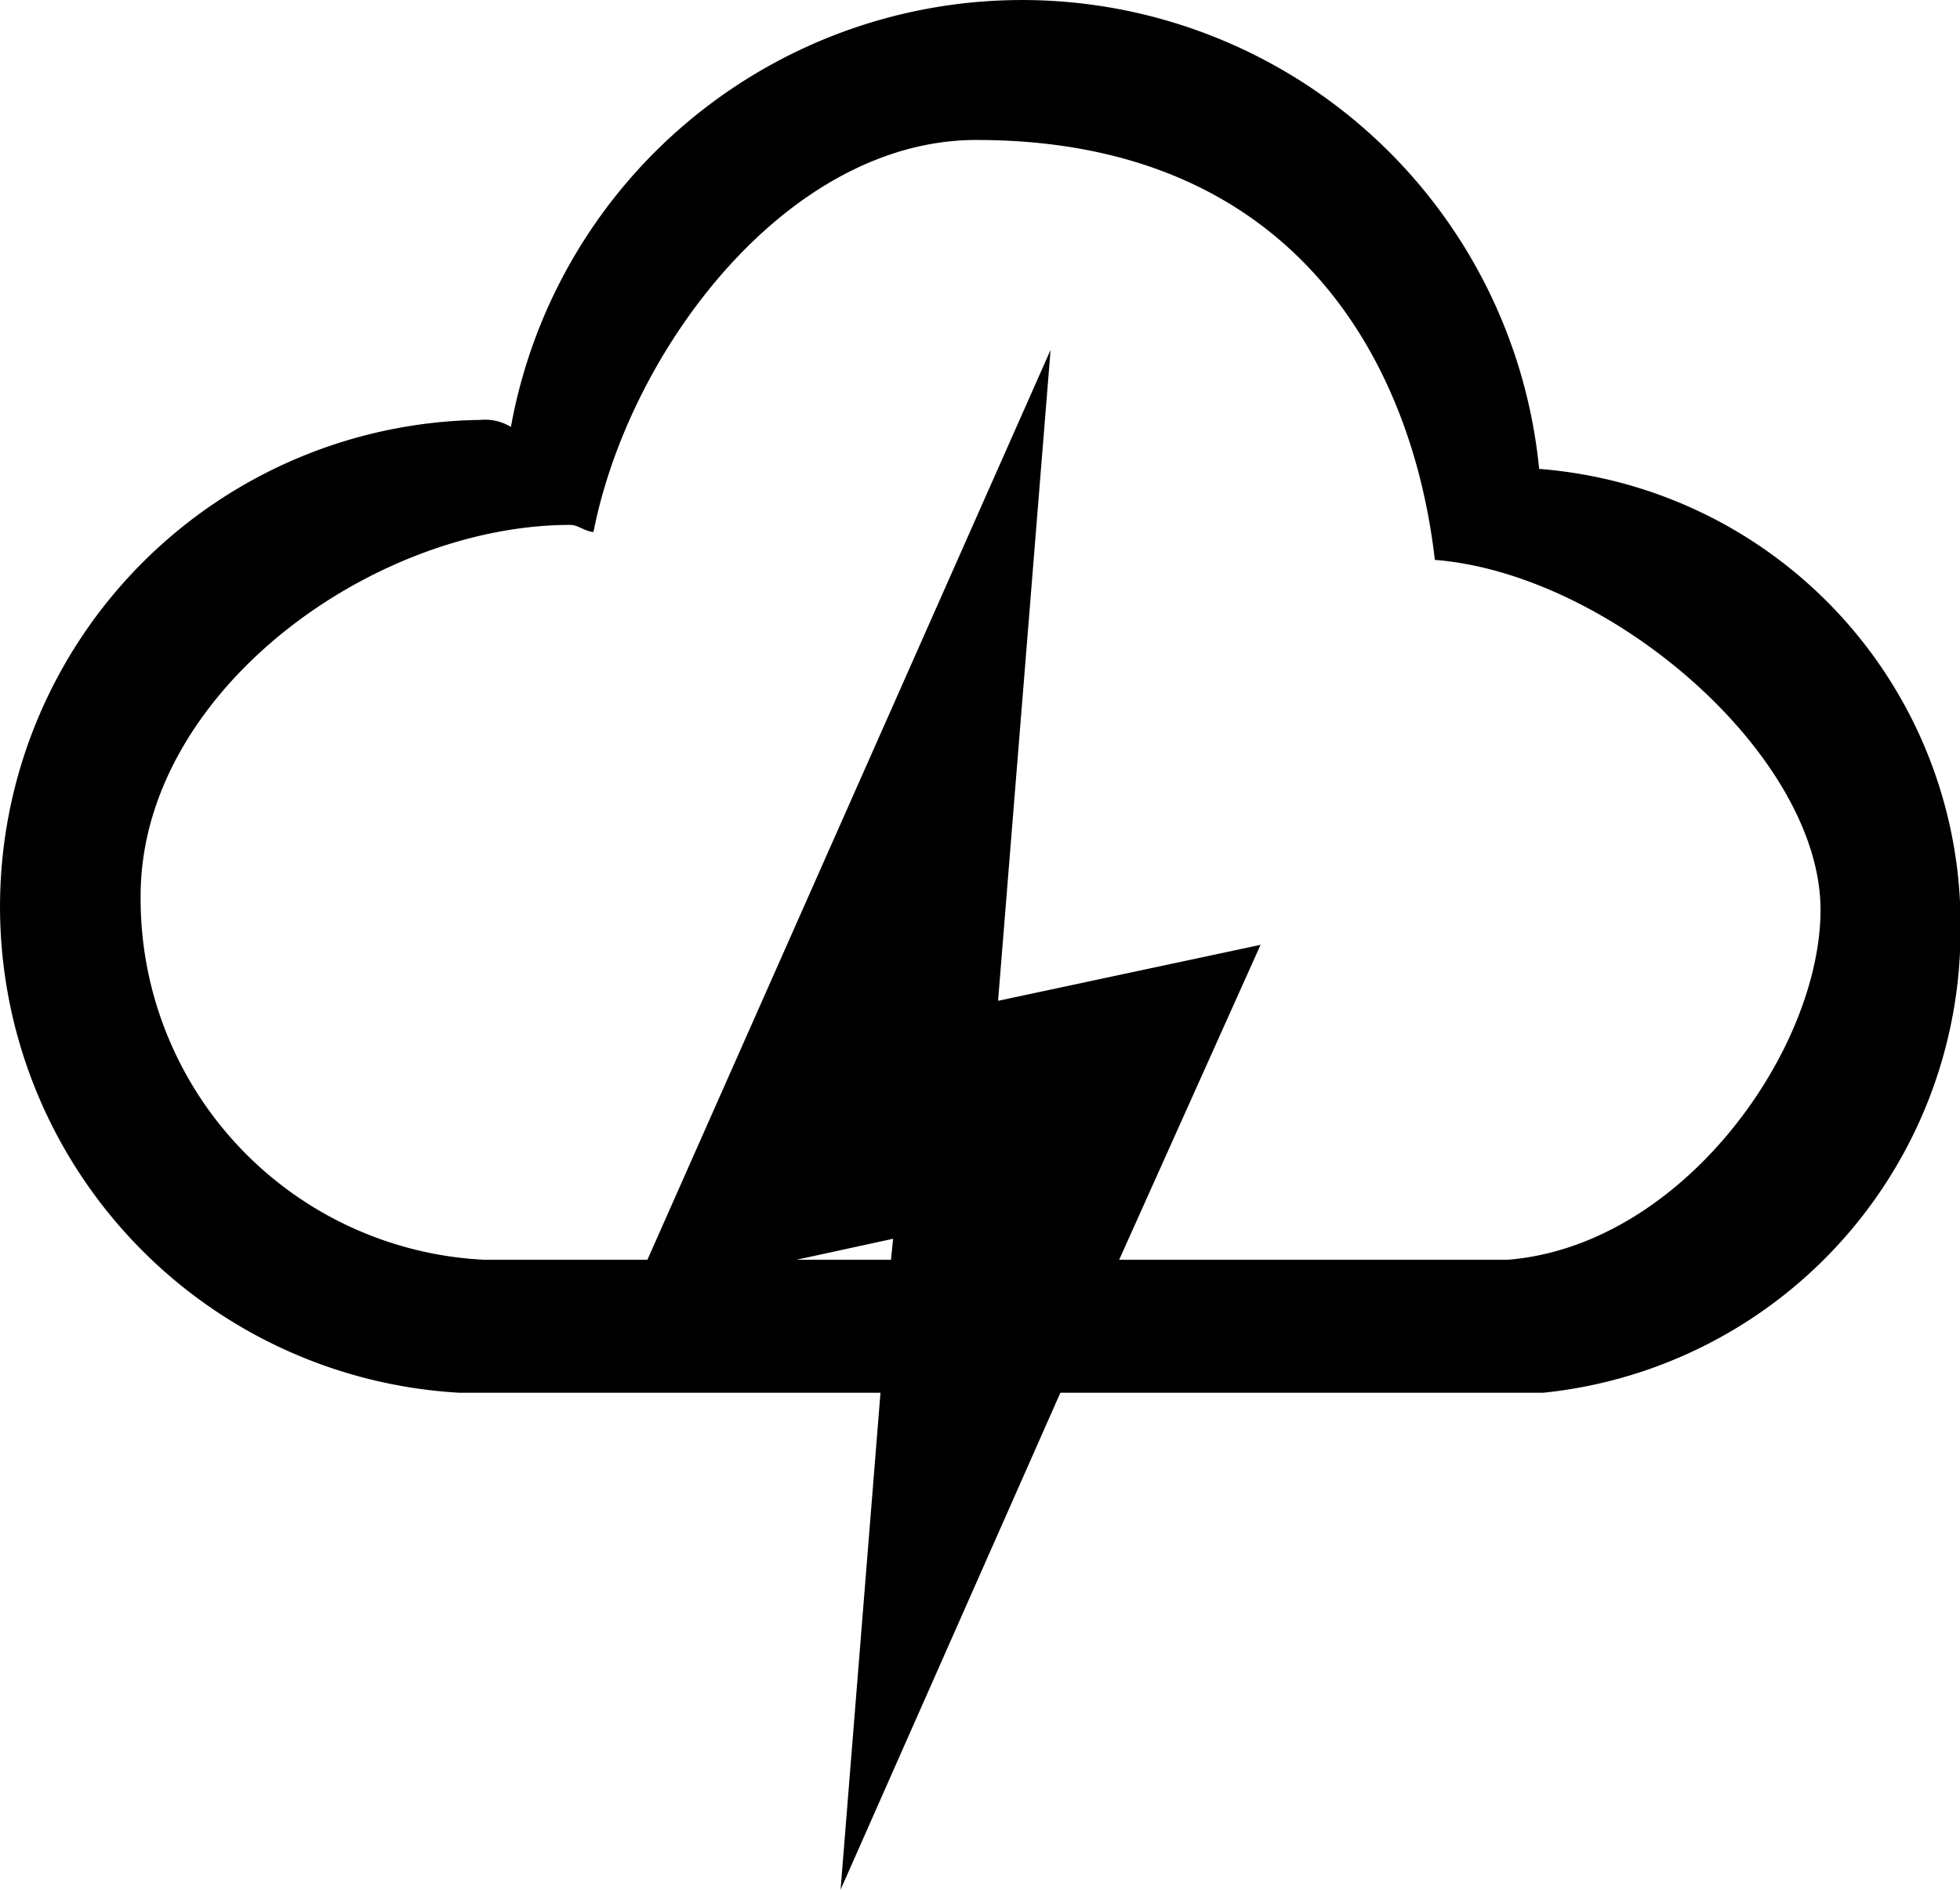 <svg class="icon" viewBox="0 0 1062 1024" xmlns="http://www.w3.org/2000/svg"><path d="M836.238 754.726H574.549L455.462 1024l21.617-269.274H248.765a263.813 263.813 0 0 1 11.378-527.17 27.041 27.041 0 0 1 16.687 3.792 281.486 281.486 0 0 1 557.132 22.756 247.505 247.505 0 0 1 228.314 250.31 251.79 251.79 0 0 1-226.038 250.312zm-352.332-83.437l-52.338 11.378h51.2zm293.547-367.882C765.316 197.215 701.98 75.852 529.038 75.852c-102.4 0-188.113 113.778-207.455 212.385-4.172 0-8.344-3.793-12.516-3.793-107.71 0-232.865 91.023-232.865 201.008A195.736 195.736 0 0 0 262.42 682.667h88.367L569.239 189.63l-28.444 352.71L683.017 512l-76.61 170.667h210.489c94.814-7.586 169.529-113.778 169.529-189.63 0-83.437-113.399-182.044-208.972-189.63z"/></svg>